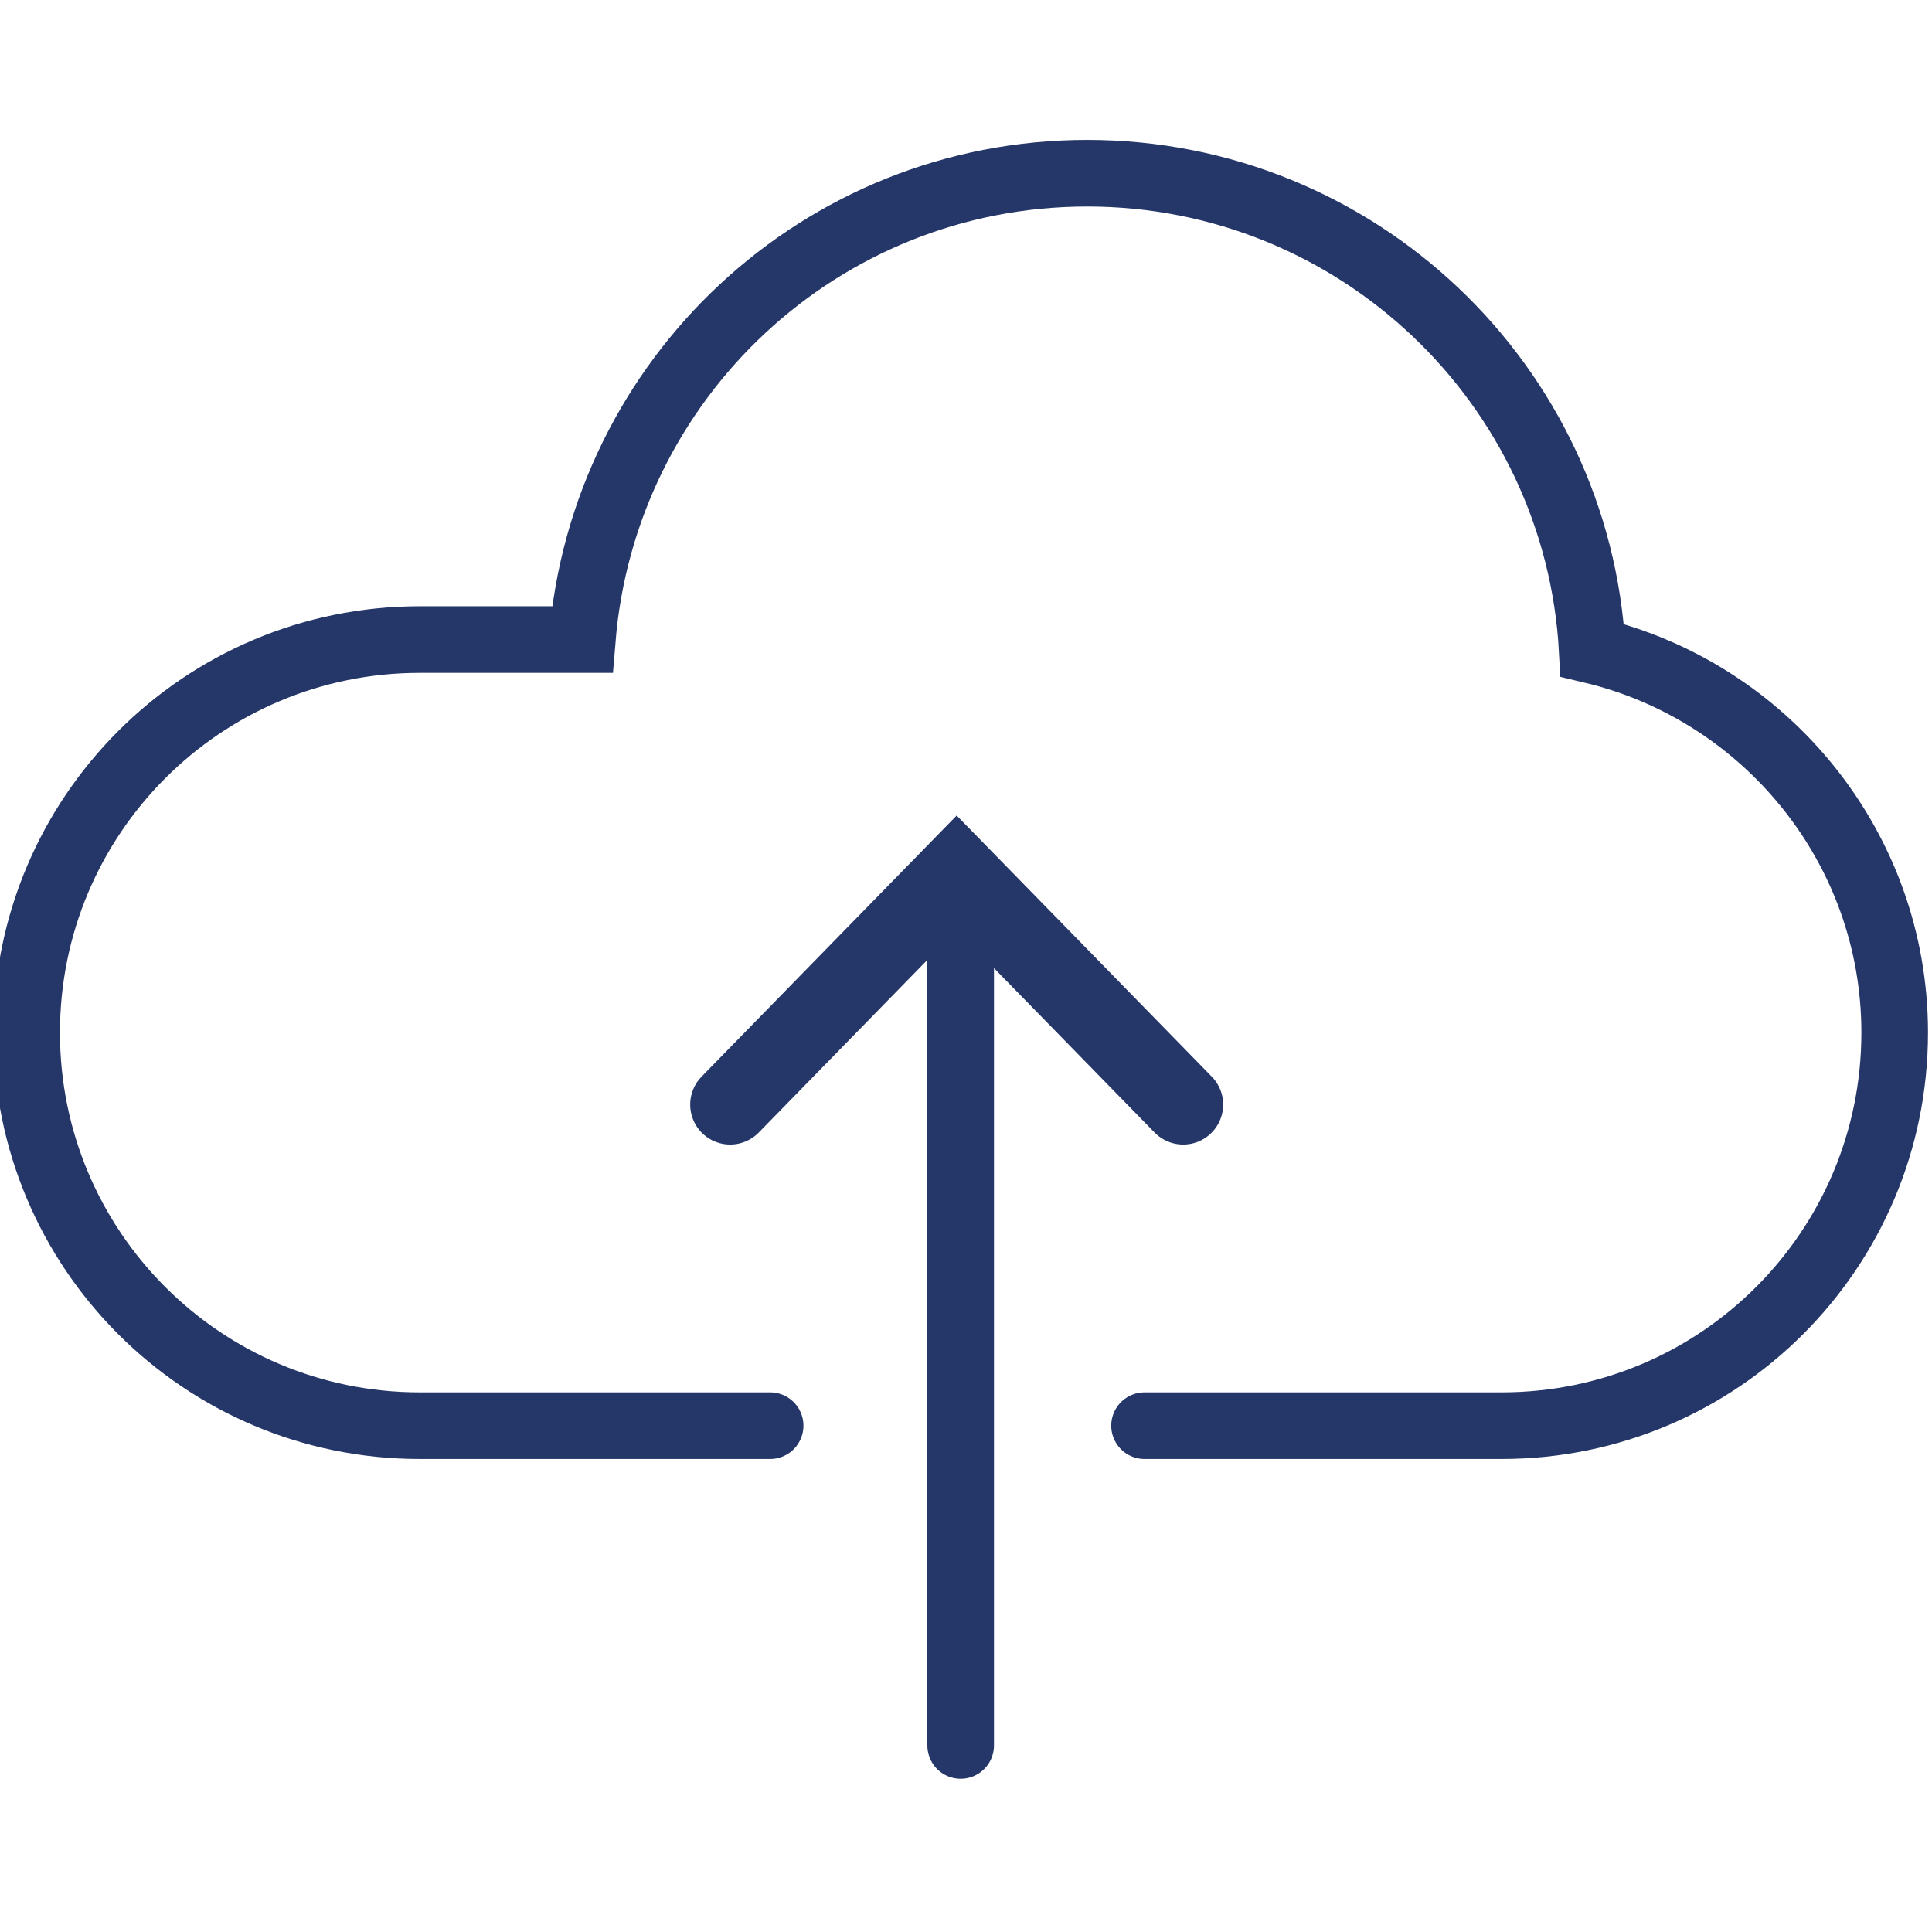 <?xml version="1.0" encoding="utf-8"?>
<!-- Generator: Adobe Illustrator 23.0.4, SVG Export Plug-In . SVG Version: 6.00 Build 0)  -->
<svg version="1.1" id="Capa_1" xmlns="http://www.w3.org/2000/svg" xmlns:xlink="http://www.w3.org/1999/xlink" x="0px" y="0px"
	 viewBox="0 0 145 145" style="enable-background:new 0 0 145 145;" xml:space="preserve">
<style type="text/css">
	.st0{fill:none;stroke:#253669;stroke-width:5;stroke-linecap:round;}
	.st1{fill:none;stroke:#253669;stroke-width:6;stroke-linecap:round;}
</style>
<title>Ícono_3</title>
<desc>Created with Sketch.</desc>
<g id="Ícono_3">
	<g id="Group-20" transform="translate(2, 13)">
		<path id="Path" class="st0" d="M55.8,94c-6.5,0-13.3,0-26.3,0C13.2,94,0,80.8,0,64.5S13.2,35,29.5,35h12.2
			C43.3,15.4,59.6,0,79.6,0c20.2,0,36.8,15.8,37.9,35.8c13,3.1,22.7,14.8,22.7,28.7c0,16.3-13.2,29.5-29.5,29.5
			c-13.4,0-21.3,0-26.8,0"/>
		<path id="Line-6" class="st0" d="M70.1,52.5V118"/>
		<polyline id="Path-3" class="st1" points="52.8,69.9 69.8,52.5 86.8,69.9 		"/>
	</g>
</g>
</svg>
